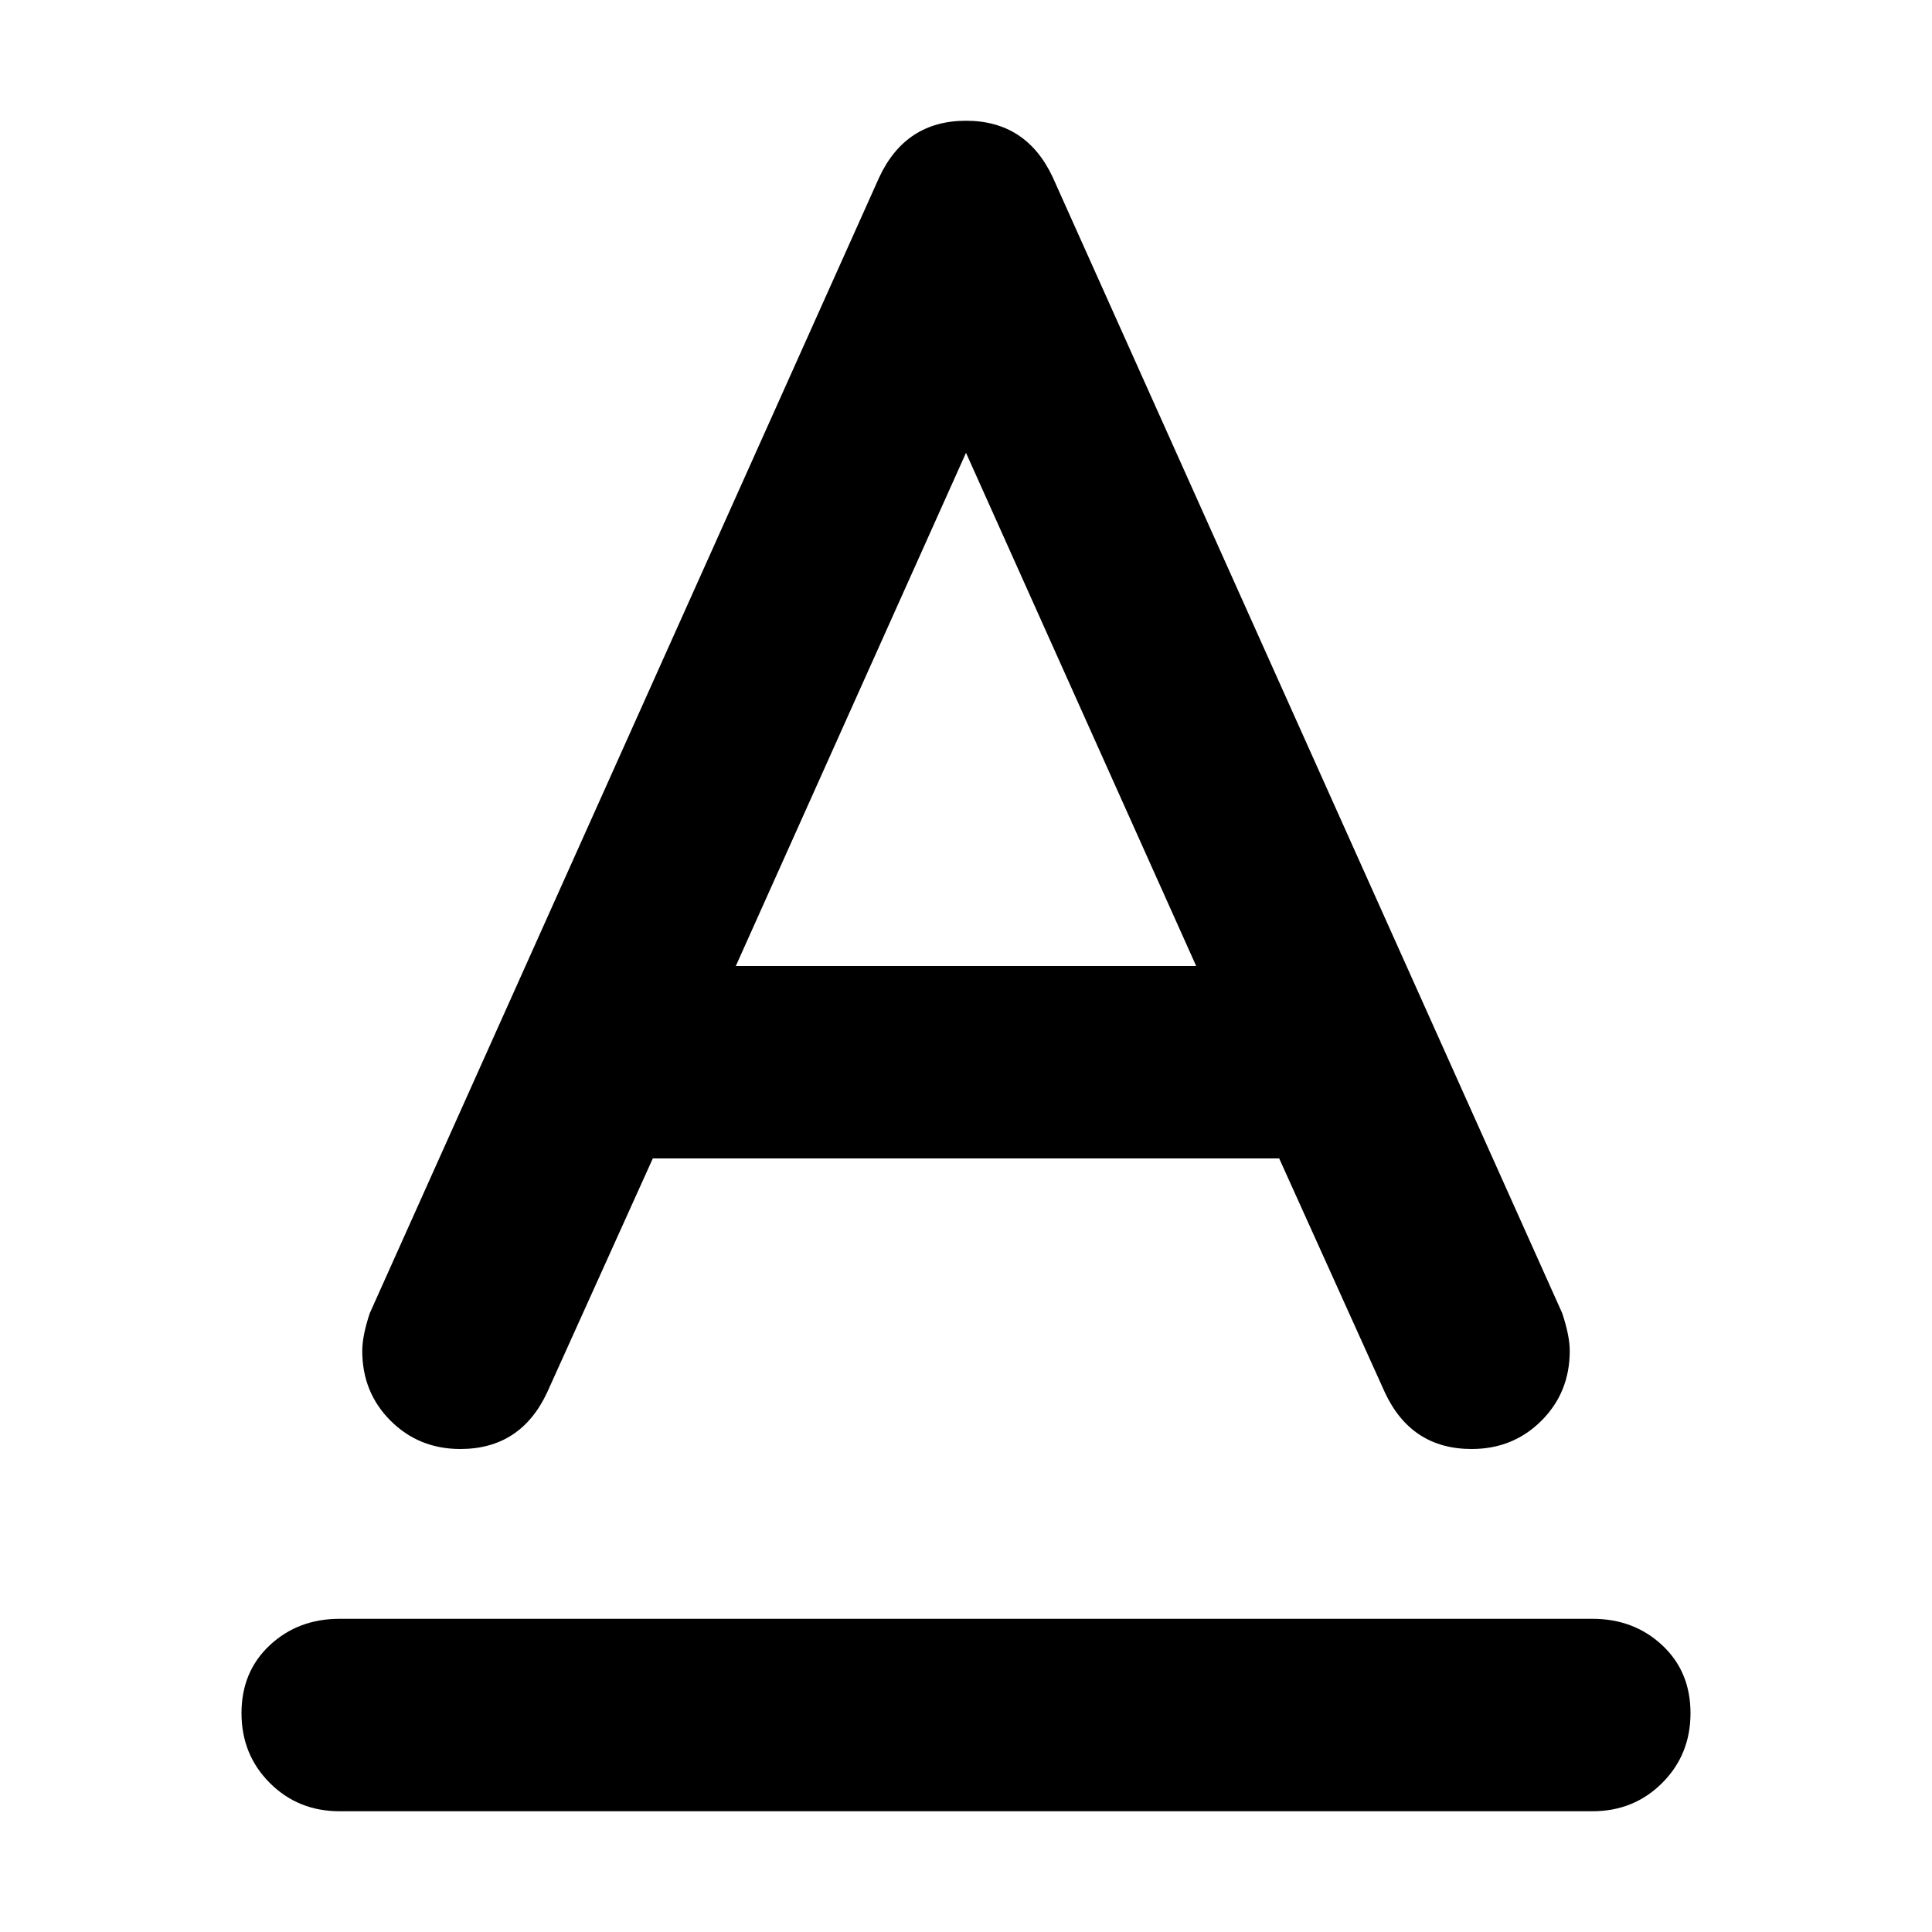 <svg xmlns="http://www.w3.org/2000/svg" viewBox="0 0 512 512">
	<path d="M122 384q-11 0-18.5-7.5T96 358q0-4 2-10L233 47q7-15 23-15t23 15l135 301q2 6 2 10 0 11-7.5 18.5T390 384q-16 0-23-15l-28-62H173l-28 62q-7 15-23 15zm73-128h122l-61-136zm227 173q11 0 18.5 7t7.5 18-7.5 18.5T422 480H90q-11 0-18.5-7.5T64 454t7.5-18 18.5-7h332z"/>
</svg>